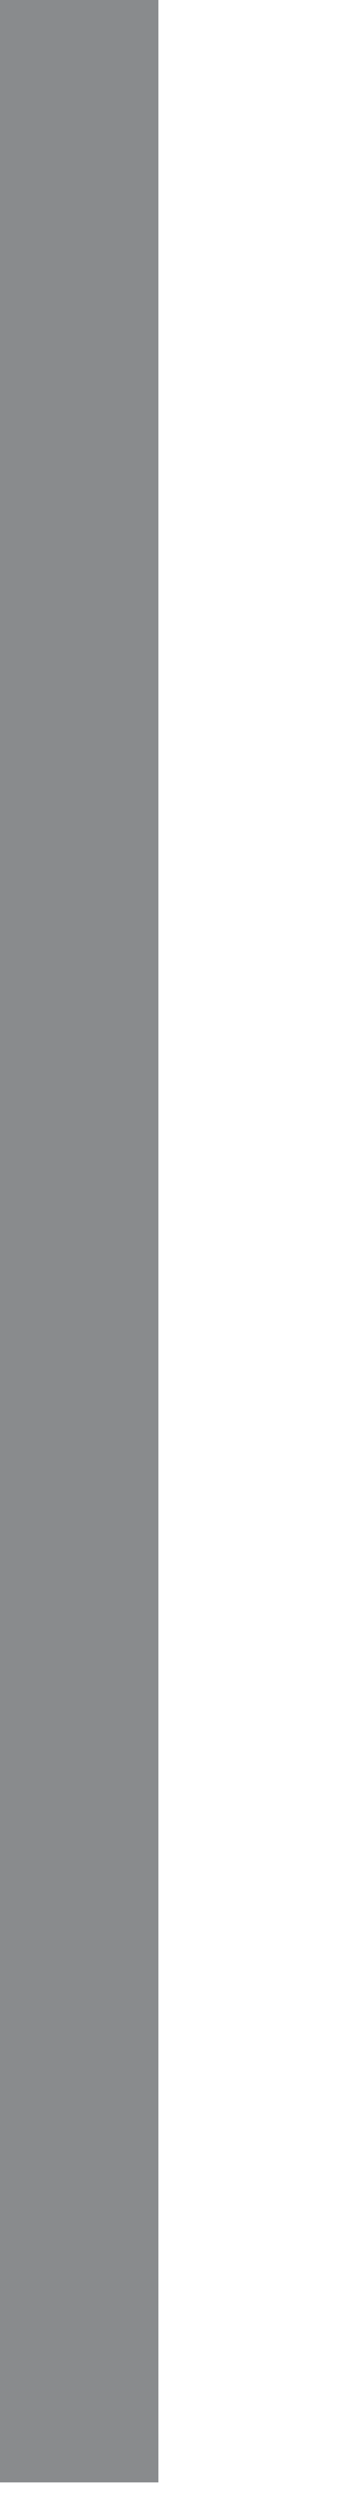 <?xml version="1.0" encoding="UTF-8"?>
<!DOCTYPE svg PUBLIC "-//W3C//DTD SVG 1.1//EN" "http://www.w3.org/Graphics/SVG/1.1/DTD/svg11.dtd">
<svg xmlns="http://www.w3.org/2000/svg" version="1.1" width="10px" height="71px" style="shape-rendering:geometricPrecision; text-rendering:geometricPrecision; image-rendering:optimizeQuality; fill-rule:evenodd; clip-rule:evenodd" xmlns:xlink="http://www.w3.org/1999/xlink">
<g><path style="opacity:0.953" fill="#838587" d="M -0.5,-0.5 C 1.167,-0.5 2.833,-0.5 4.5,-0.5C 4.5,23.167 4.5,46.833 4.5,70.5C 2.833,70.5 1.167,70.5 -0.5,70.5C -0.5,46.833 -0.5,23.167 -0.5,-0.5 Z"/></g>
</svg>
